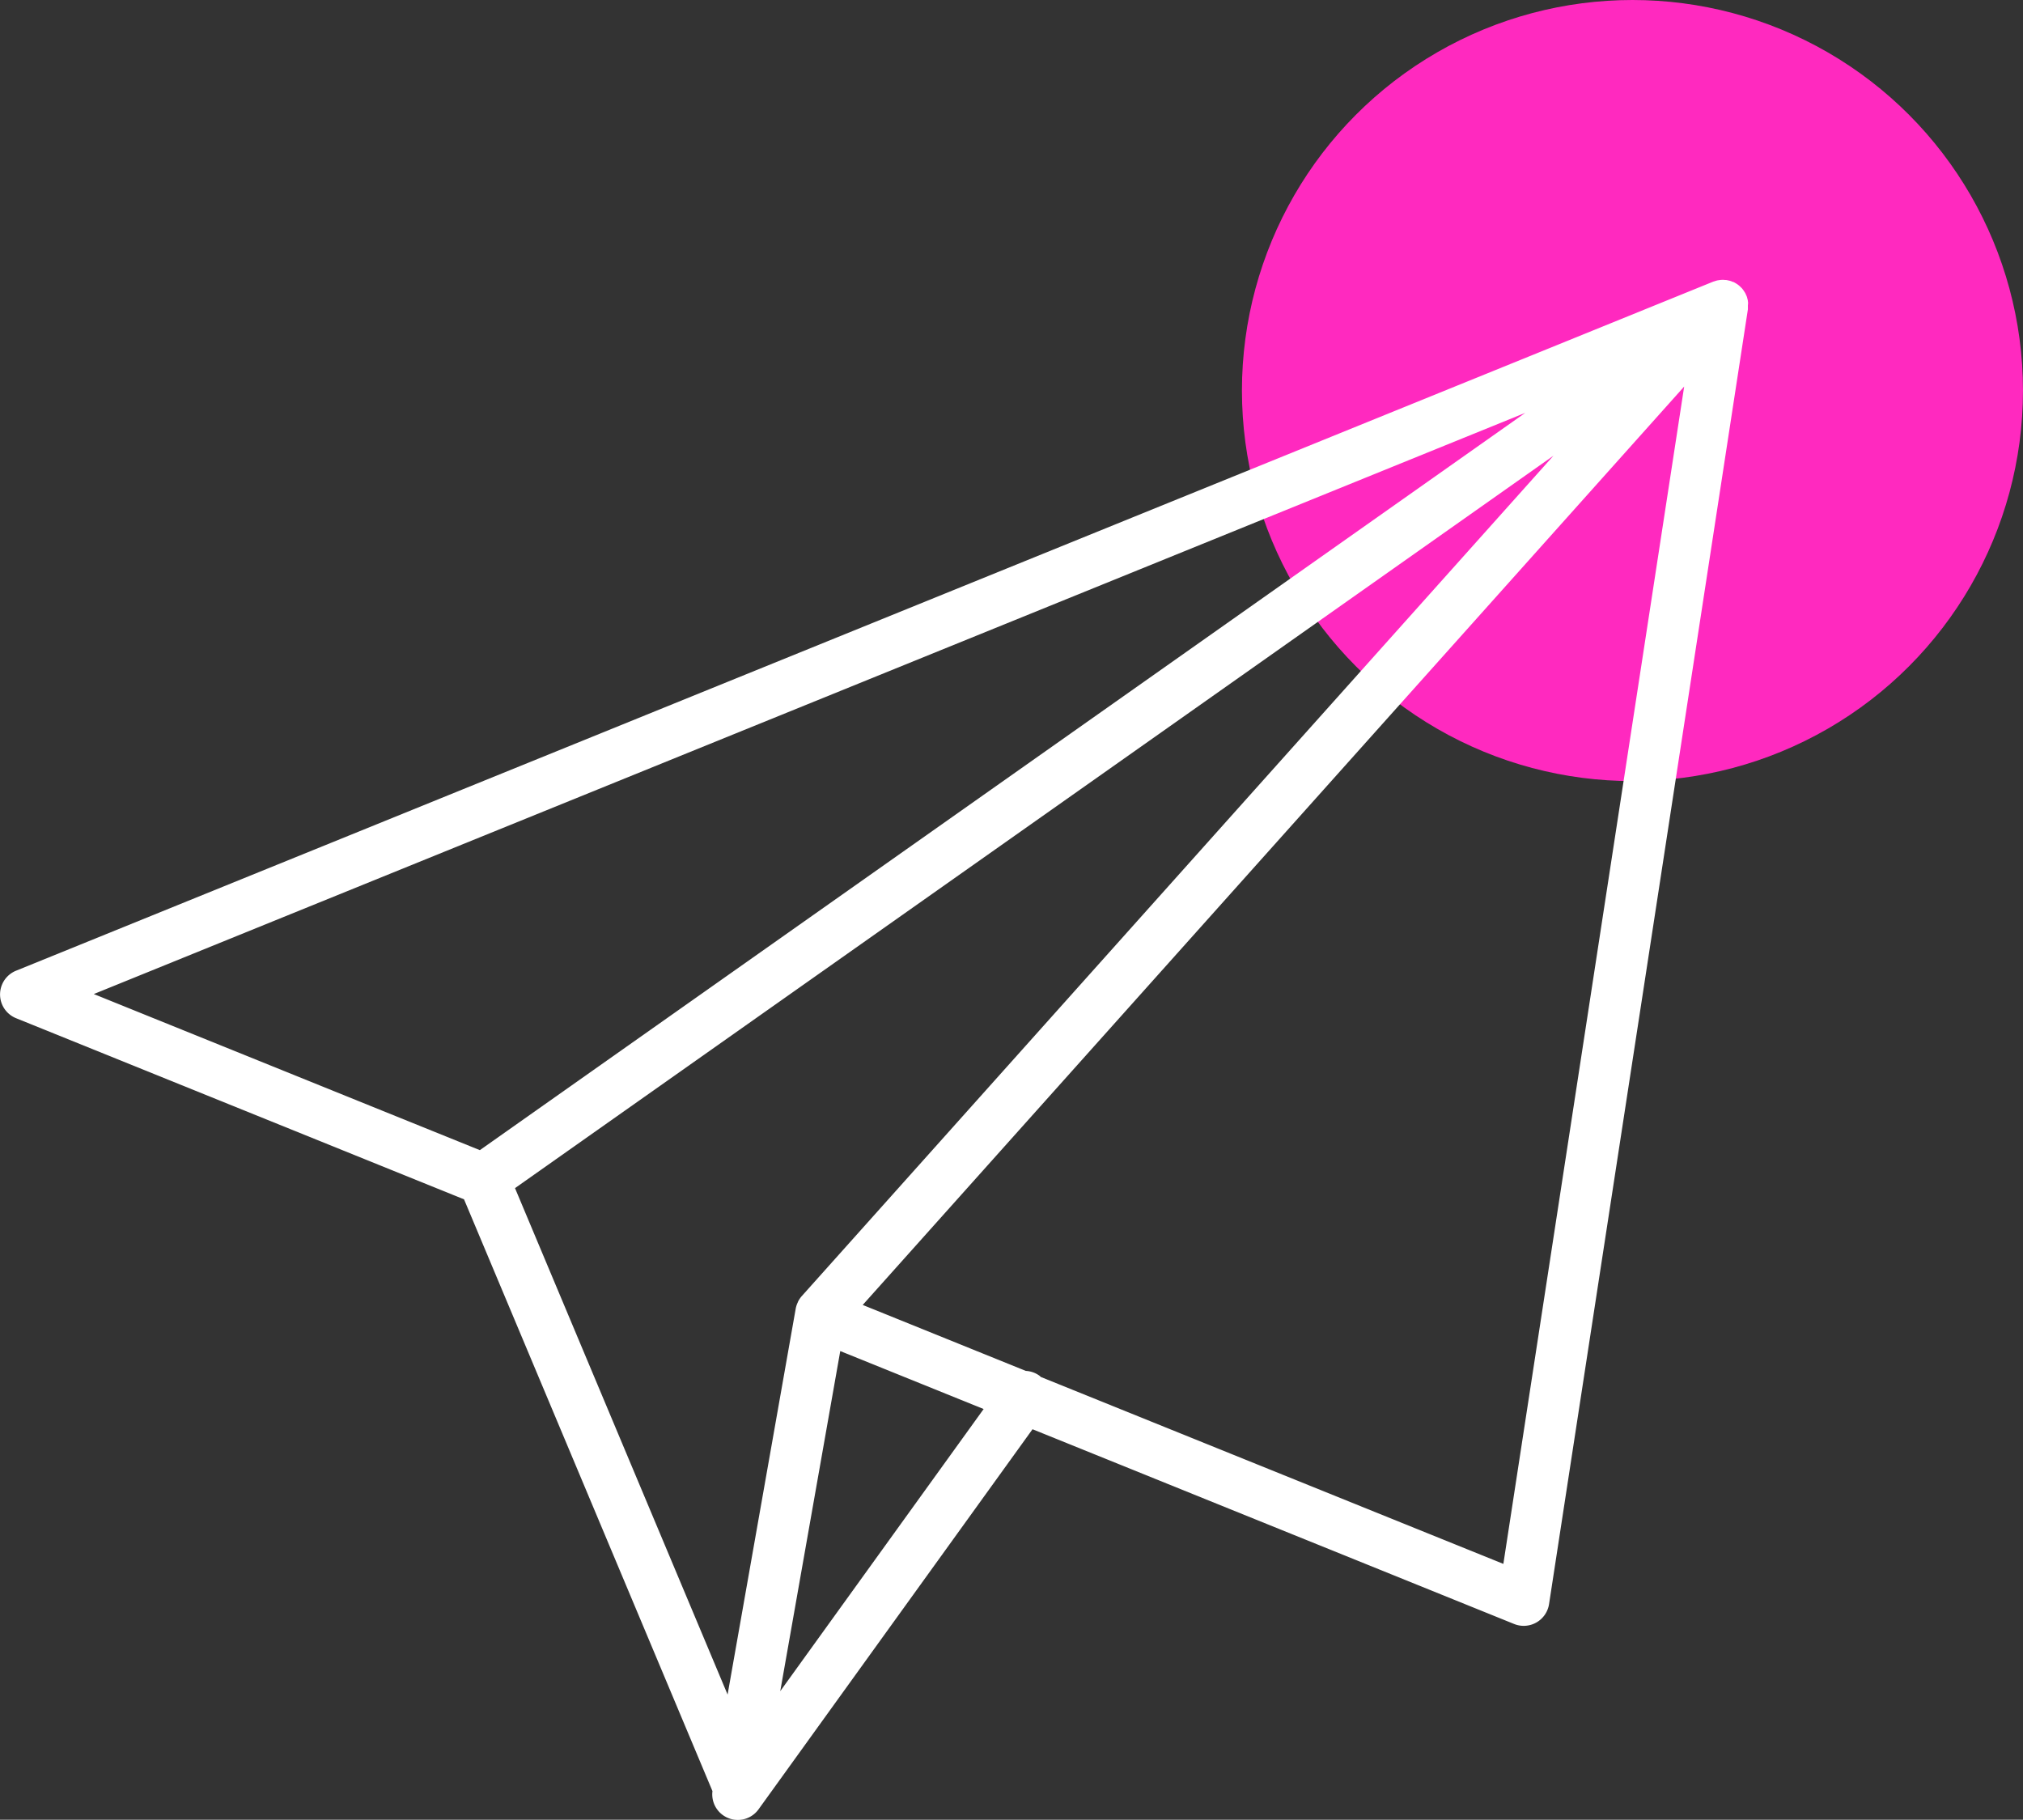 <svg id="send_-icon" data-name="send -icon" xmlns="http://www.w3.org/2000/svg" width="70.364" height="63.291" viewBox="0 0 70.364 63.291">
  <rect x="0" y="0" width="70.364" height="63.291" fill="#333333" stroke="none"/>
  <circle id="Elipse_56" data-name="Elipse 56" cx="13.583" cy="13.583" r="13.583" transform="translate(43.197)" fill="#ff29bf"/>
  <path id="Trazado_219" data-name="Trazado 219" d="M212.036,1928.722c0-.021,0-.041-.006-.061s0-.015,0-.022-.005-.017-.006-.025-.009-.036-.014-.054-.007-.032-.012-.048l-.007-.019c-.006-.017-.014-.033-.022-.05s-.02-.049-.033-.072l0,0-.01-.015c-.009-.016-.02-.031-.03-.047s-.028-.042-.044-.063l-.023-.028-.01-.013c-.006-.007-.014-.013-.021-.019a.7.7,0,0,0-.051-.05c-.012-.011-.024-.022-.037-.032l-.031-.024-.053-.035-.05-.03-.03-.016-.013-.007a.171.171,0,0,0-.018-.005l-.007,0c-.026-.011-.051-.022-.078-.031s-.048-.013-.072-.018a.743.743,0,0,0-.084-.017c-.024,0-.049,0-.073-.005a.8.8,0,0,0-.085,0,.717.717,0,0,0-.08.009.759.759,0,0,0-.077.012.863.863,0,0,0-.091.028c-.017.005-.034.008-.05.015l-59.024,23.963a.891.891,0,0,0,0,1.652l15.581,6.3,8.641,20.582a.889.889,0,0,0,1.6.637l9.532-13.223,16.751,6.773a.892.892,0,0,0,1.215-.691l6.916-45.032c0-.016,0-.033,0-.051s0-.041,0-.062,0-.017,0-.026S212.038,1928.744,212.036,1928.722Zm-33.049,34.743c0,.006,0,.012-.006.017a.893.893,0,0,0-.07.217l-2.369,13.42-7.394-17.614,19.673-13.874,16.447-11.6-26.143,29.226A.894.894,0,0,0,178.987,1963.465Zm25.3-30.924-36.362,25.643-13.428-5.429ZM178.374,1977l2.087-11.828,4.987,2.016Zm25.151-4.426-16.085-6.5c-.018-.015-.034-.033-.053-.047a.884.884,0,0,0-.472-.165l-5.673-2.294,28.572-31.942Z" transform="translate(-151.235 -1918.182)" fill="#fff"/>
</svg>
